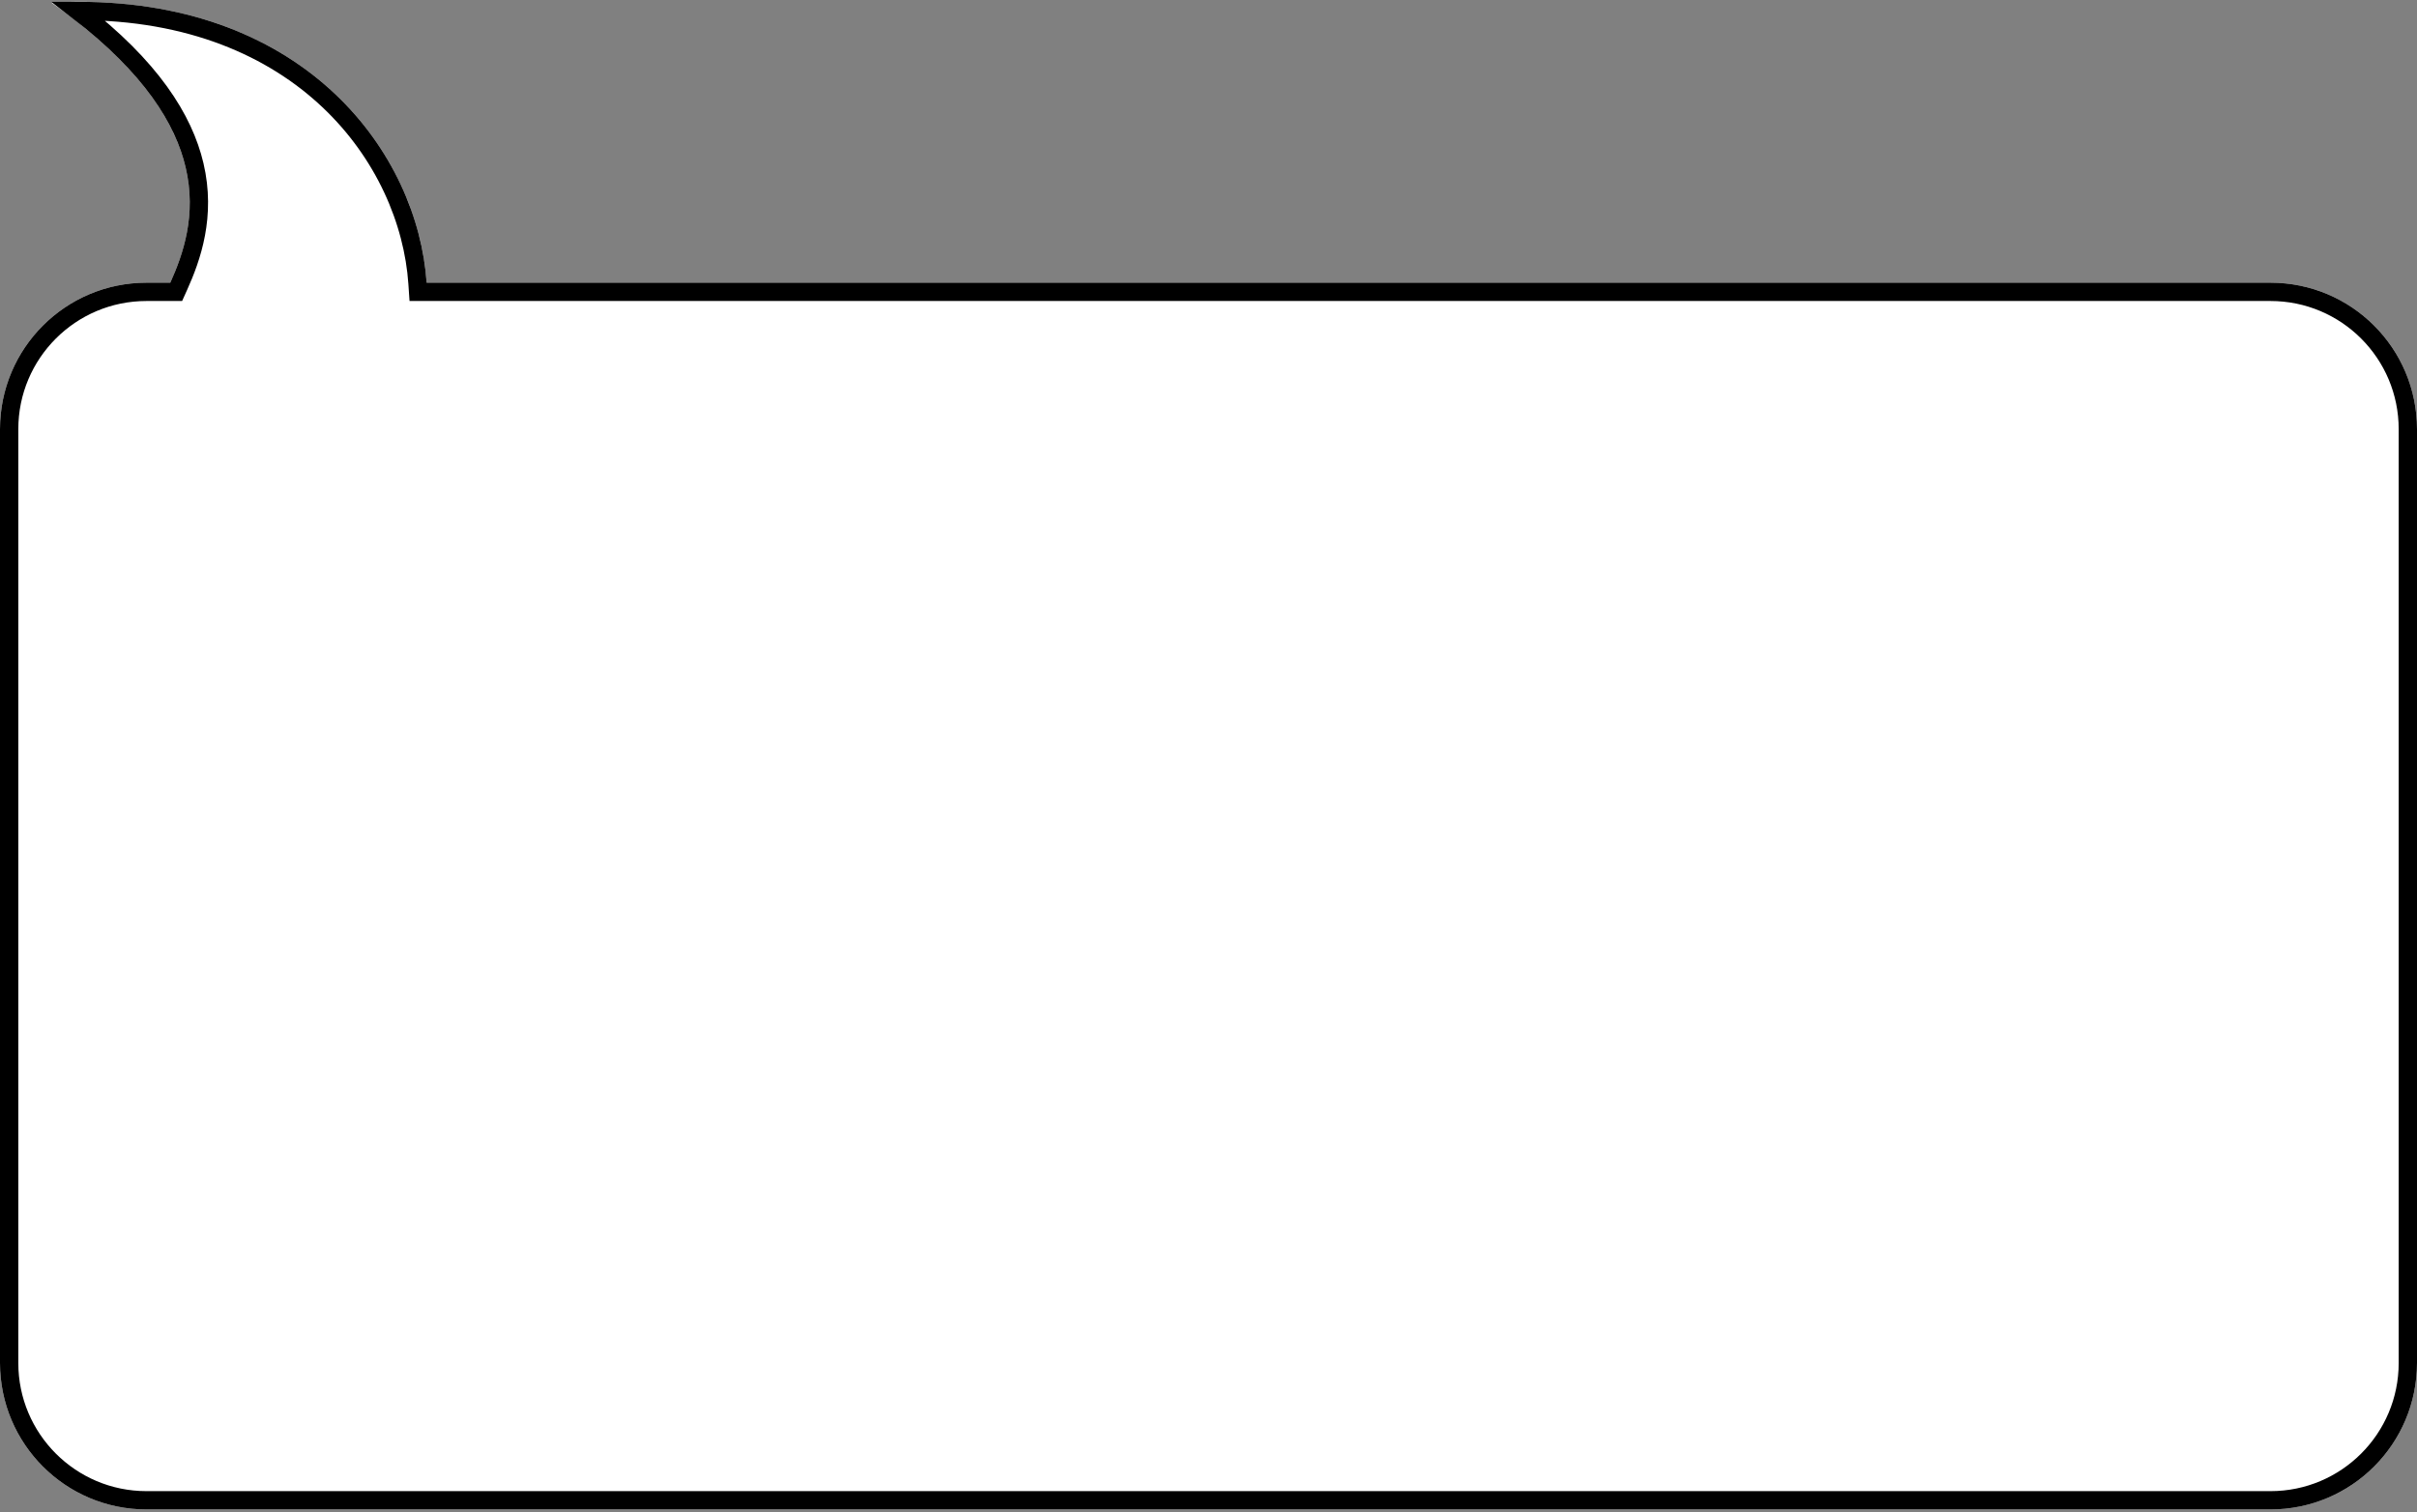 <svg width="660" height="413" viewBox="0 0 660 413" fill="none" xmlns="http://www.w3.org/2000/svg">
<rect x="0" y="0" width="660" height="413" fill="#808080" stroke="none"/>
<g clip-path="url(#clip0_2562_124890)">
<path d="M0 117.198C0 95.107 17.909 77.198 40 77.198H46.5C53.5 61.698 61.5 34.198 14 0.698C81.5 -2.802 114 40.698 116.5 77.198H620C642.091 77.198 660 95.107 660 117.198V372.198C660 394.29 642.091 412.198 620 412.198H40C17.909 412.198 0 394.29 0 372.198V117.198Z" fill="white"/>
<path d="M46.5 79.698H48.114L48.778 78.227C52.359 70.299 56.372 58.927 53.121 45.125C50.15 32.513 41.22 18.302 21.343 3C82.545 2.905 111.688 43.527 114.006 77.369L114.165 79.698H116.5H620C640.711 79.698 657.5 96.488 657.5 117.198V372.198C657.5 392.909 640.711 409.698 620 409.698H40C19.289 409.698 2.5 392.909 2.5 372.198V117.198C2.5 96.488 19.289 79.698 40 79.698H46.5Z" fill="white" stroke="black" stroke-width="5"/>
</g>
<defs>
<clipPath id="clip0_2562_124890">
<rect width="660" height="412" fill="white" transform="translate(0 0.5)"/>
</clipPath>
</defs>
</svg>
